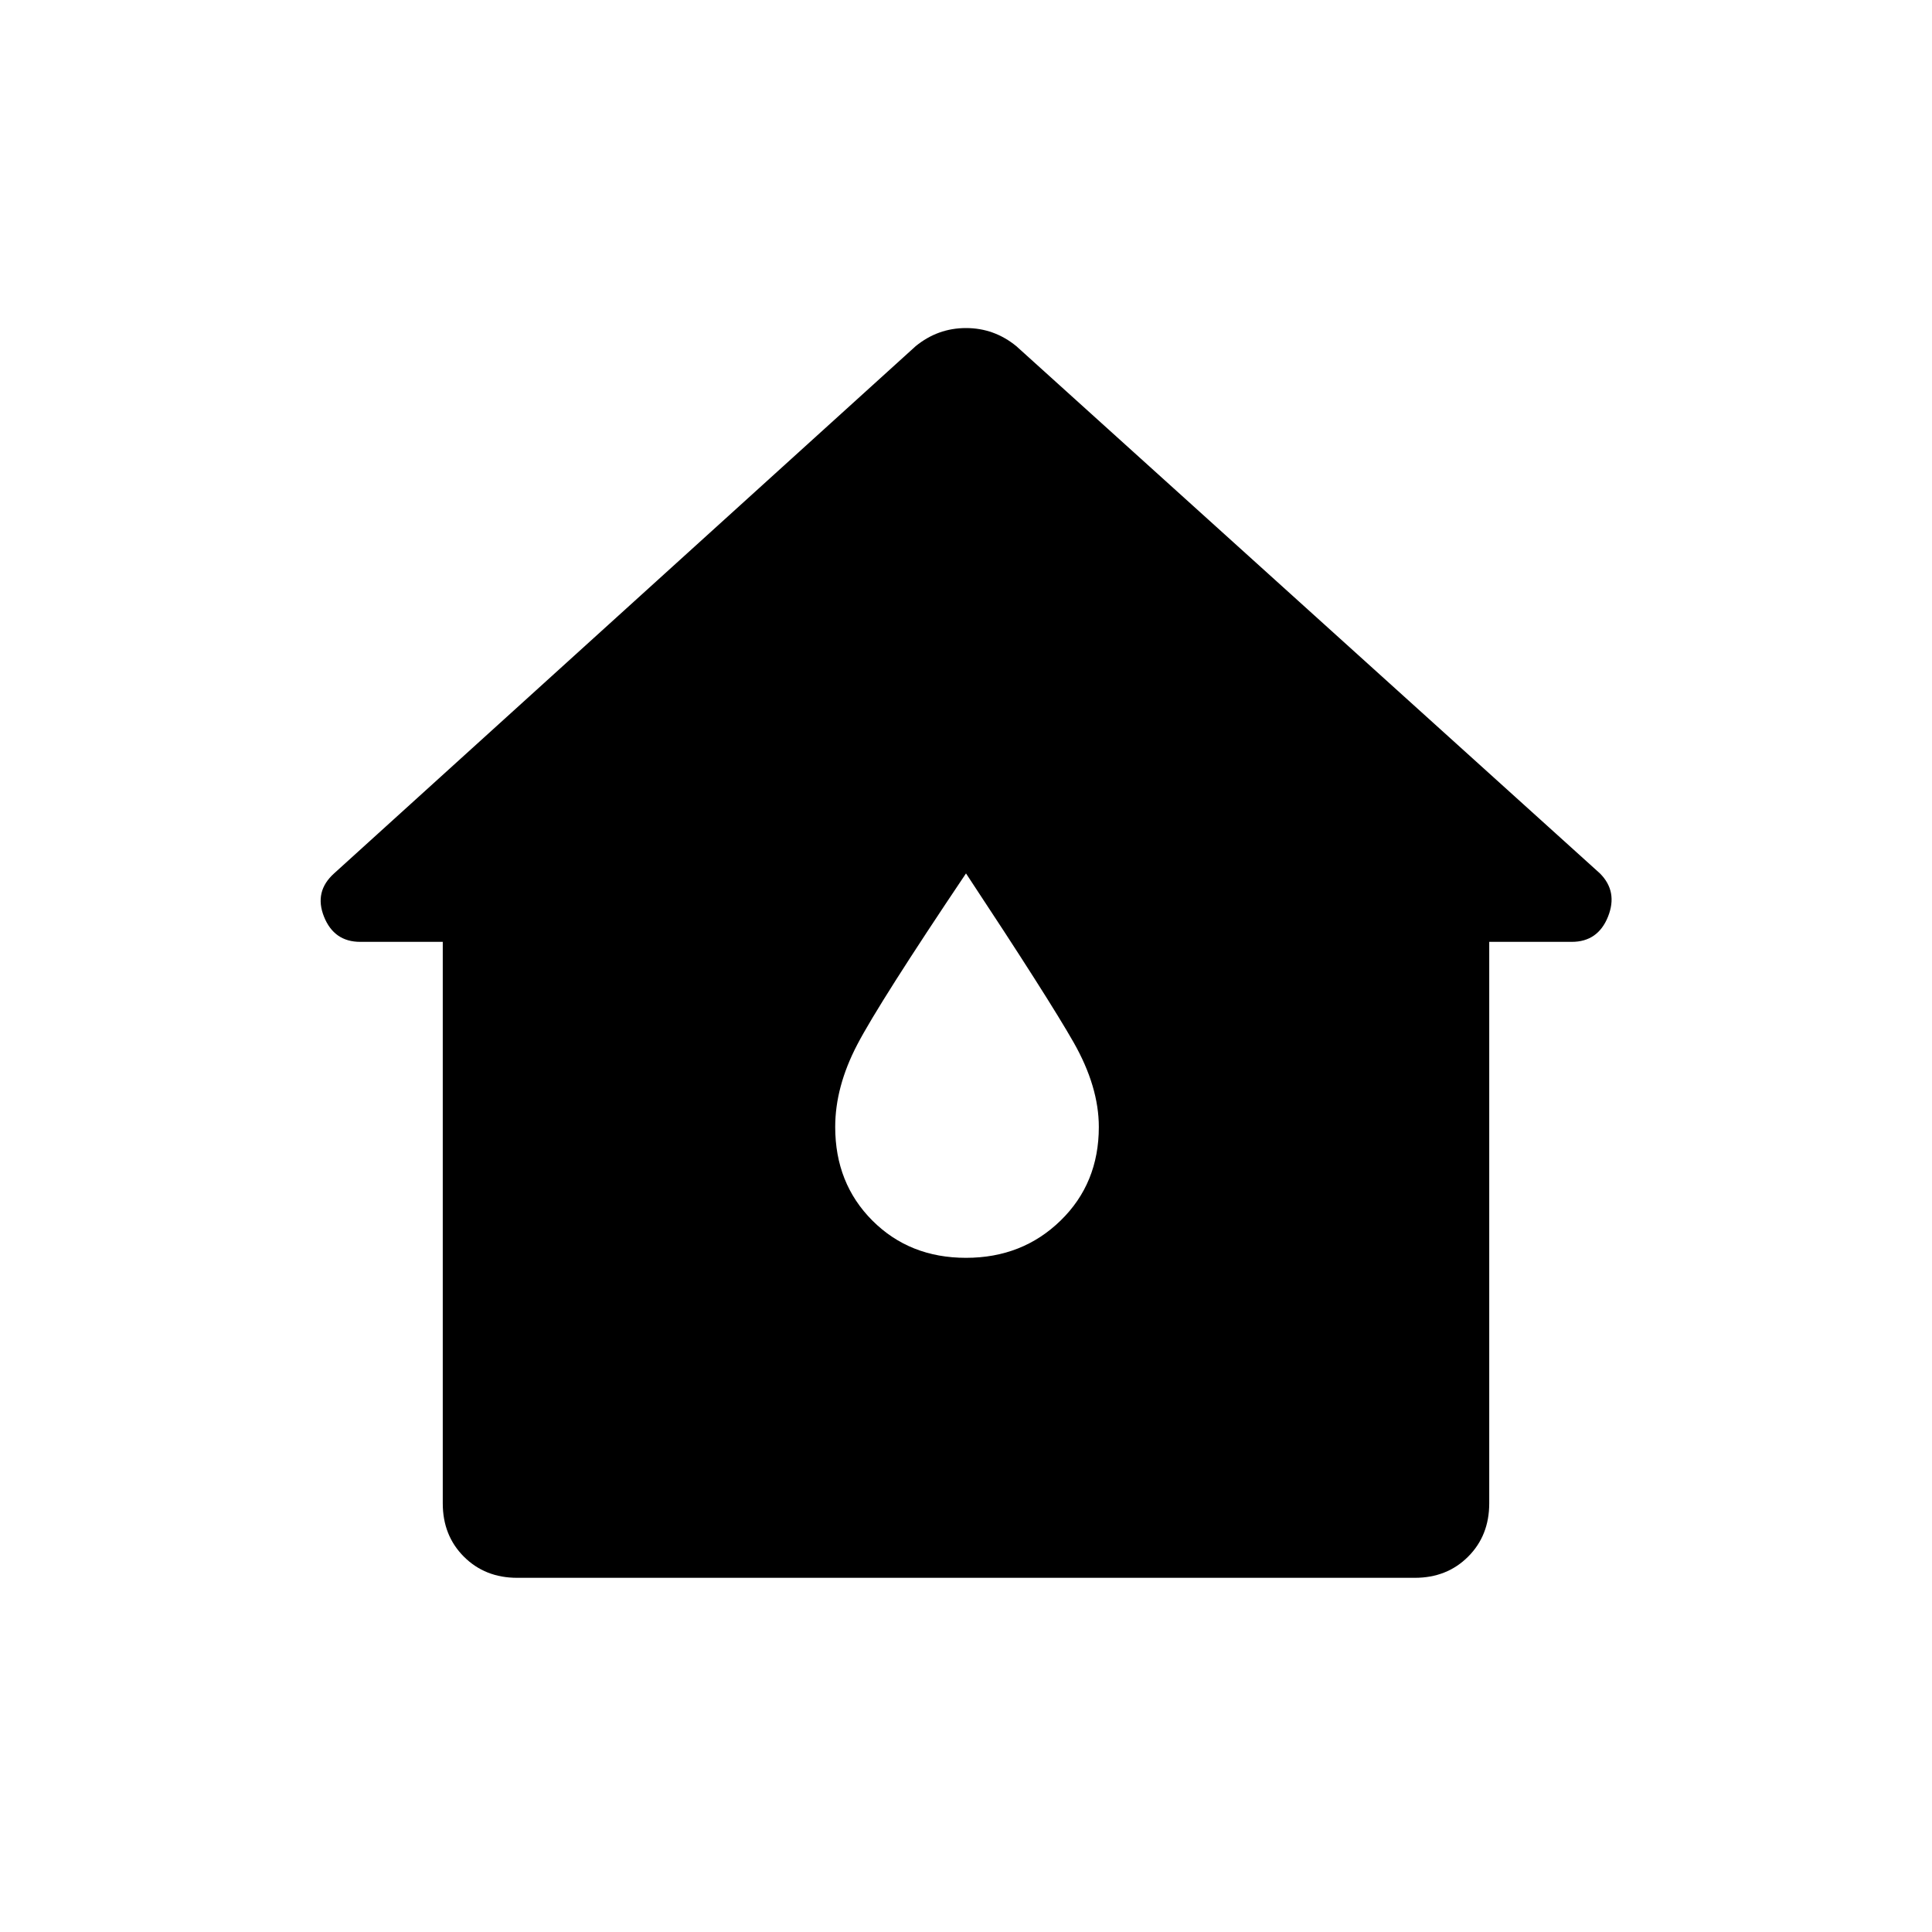 <svg xmlns="http://www.w3.org/2000/svg" height="40" width="40"><path d="M10.708 32.667Q10.042 32.667 9.604 32.229Q9.167 31.792 9.167 31.125V19.5H7.458Q6.917 19.5 6.708 18.979Q6.5 18.458 6.917 18.083L18.958 7.167Q19.417 6.792 20 6.792Q20.583 6.792 21.042 7.167L33.125 18.083Q33.5 18.458 33.292 18.979Q33.083 19.5 32.542 19.5H30.833V31.125Q30.833 31.792 30.396 32.229Q29.958 32.667 29.292 32.667ZM20 26.042Q21.167 26.042 21.958 25.271Q22.75 24.5 22.75 23.333Q22.75 22.5 22.229 21.583Q21.708 20.667 20 18.083Q18.208 20.75 17.75 21.625Q17.292 22.5 17.292 23.333Q17.292 24.5 18.062 25.271Q18.833 26.042 20 26.042Z"/></svg>